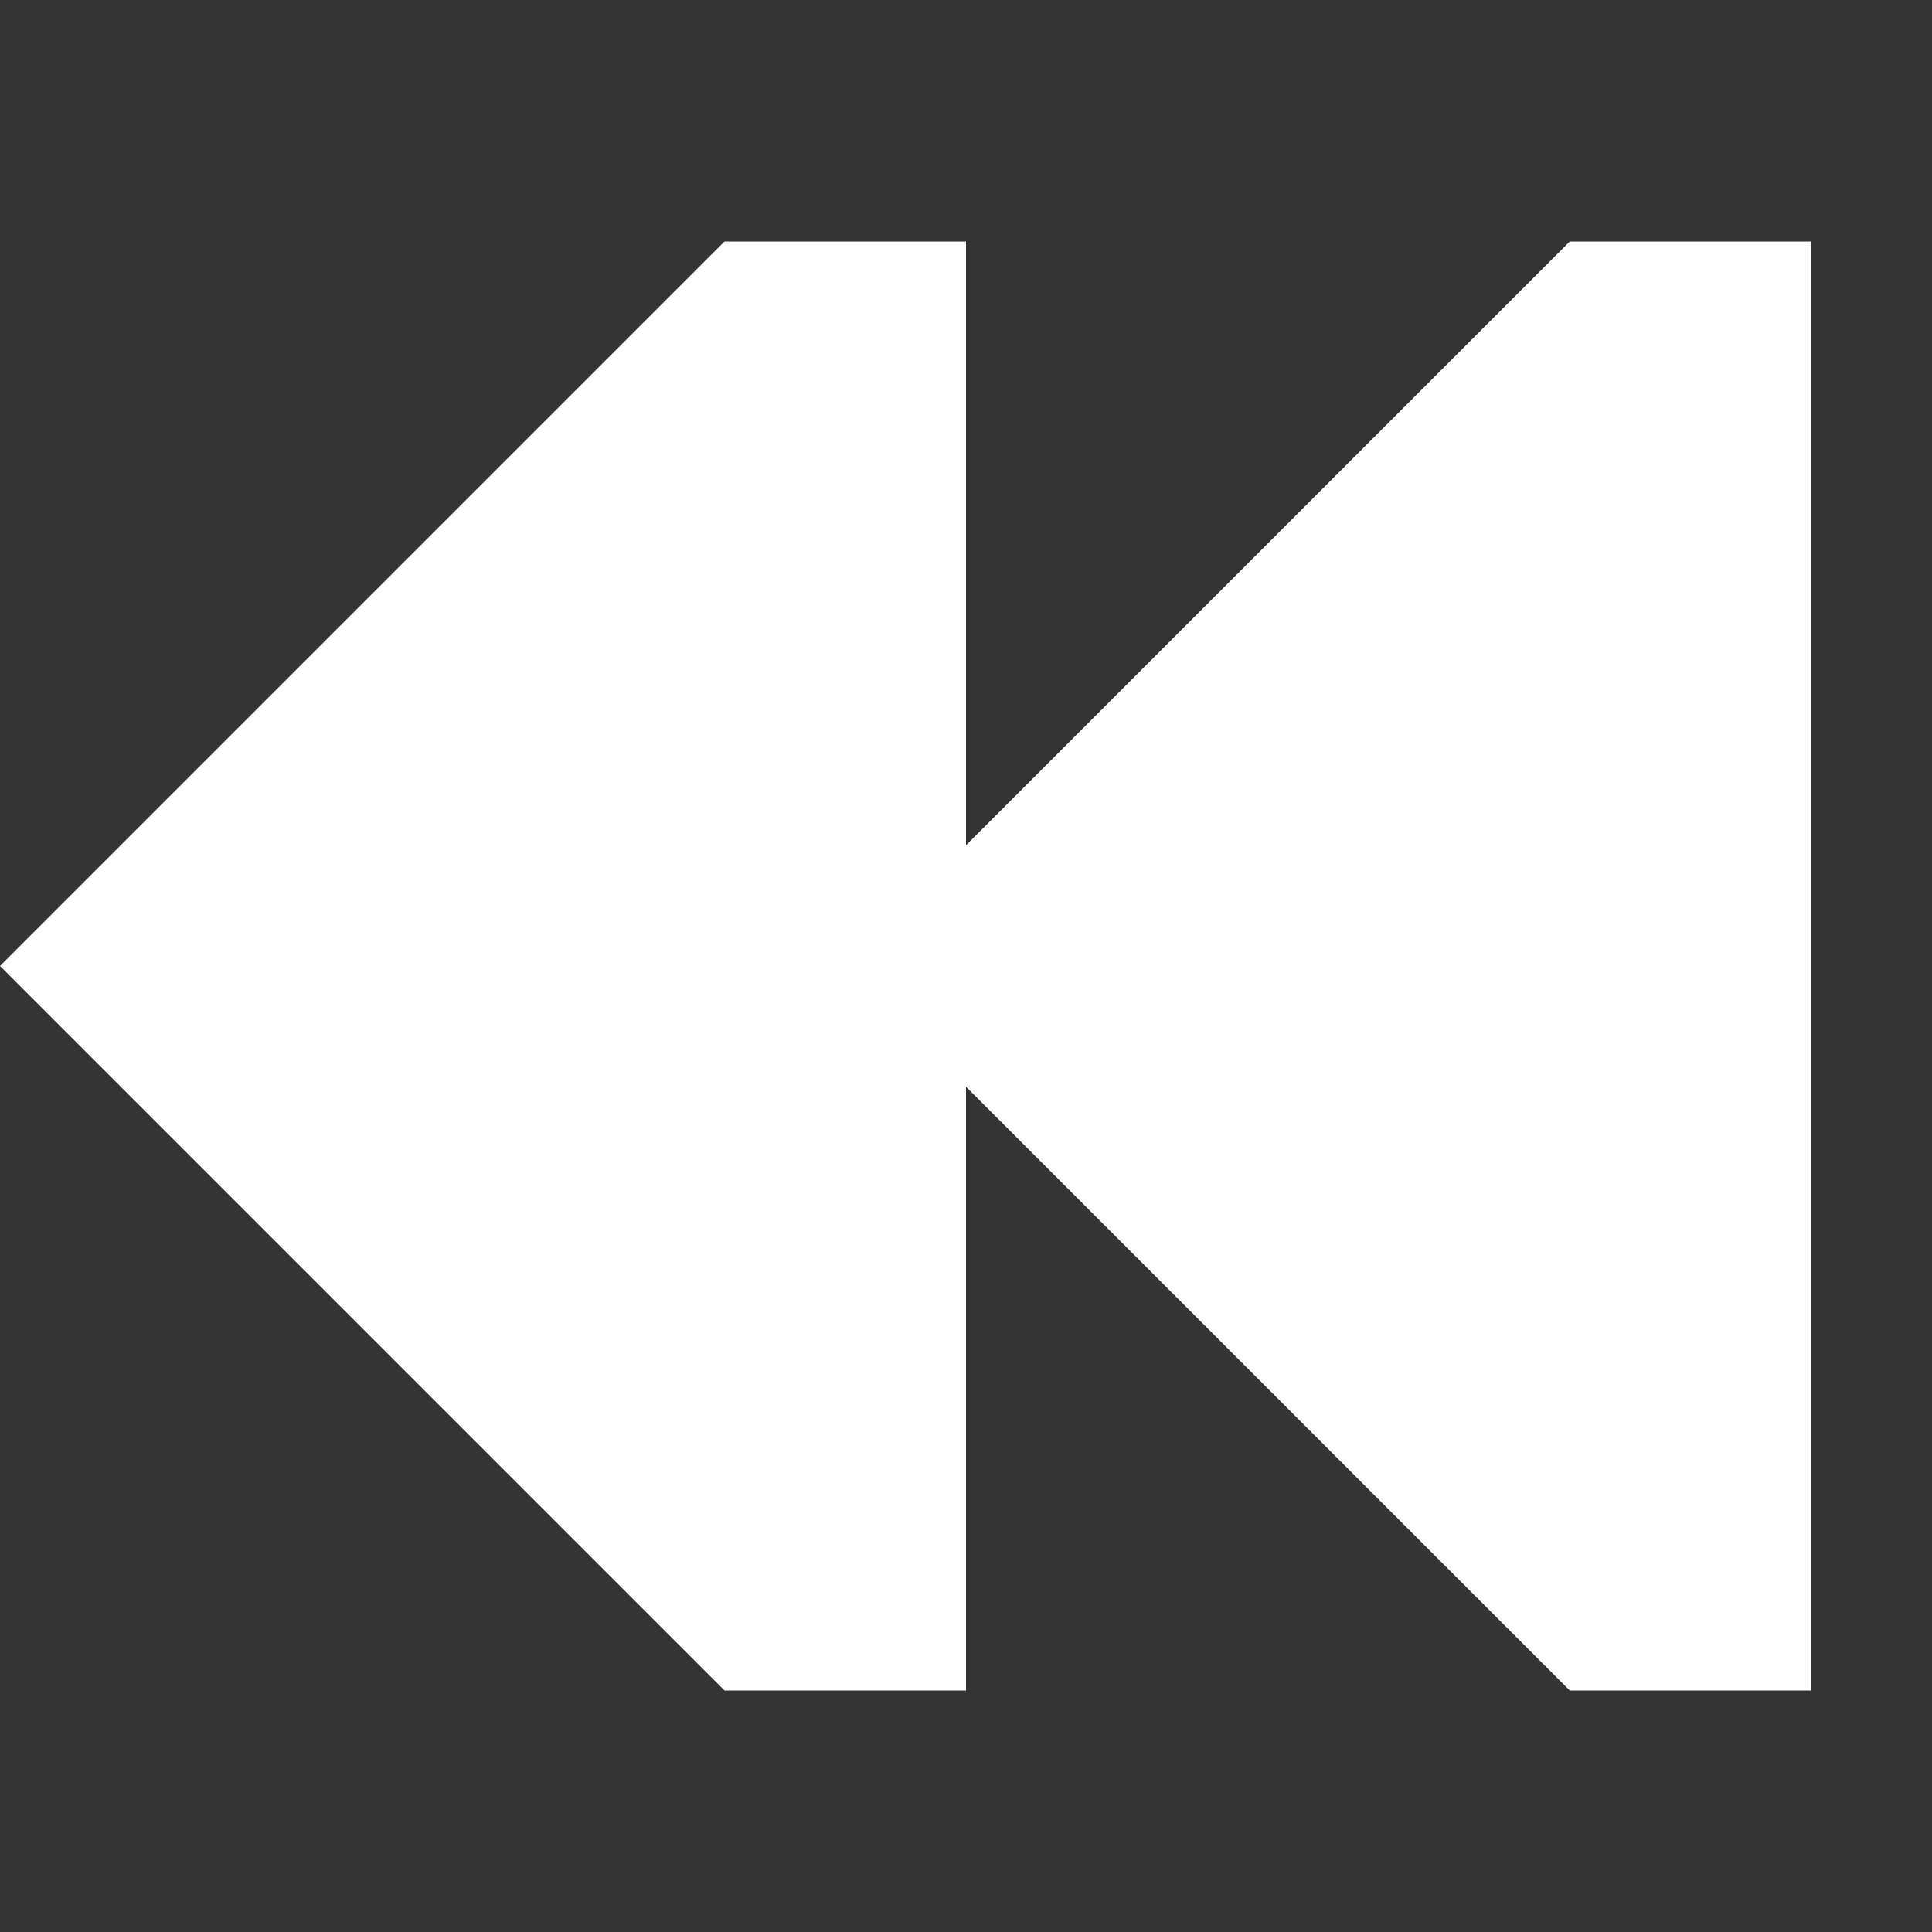 <svg width="40" height="40" viewBox="0 0 40 40" fill="none" xmlns="http://www.w3.org/2000/svg">
<rect x="0" y="0" width="40" height="40" fill="#333333" stroke="none"/>
<path d="M15 35H20V22.5L32.5 35H37.5V5H32.5L20 17.5V5H15L0 20L15 35Z" fill="white"/>
</svg>

